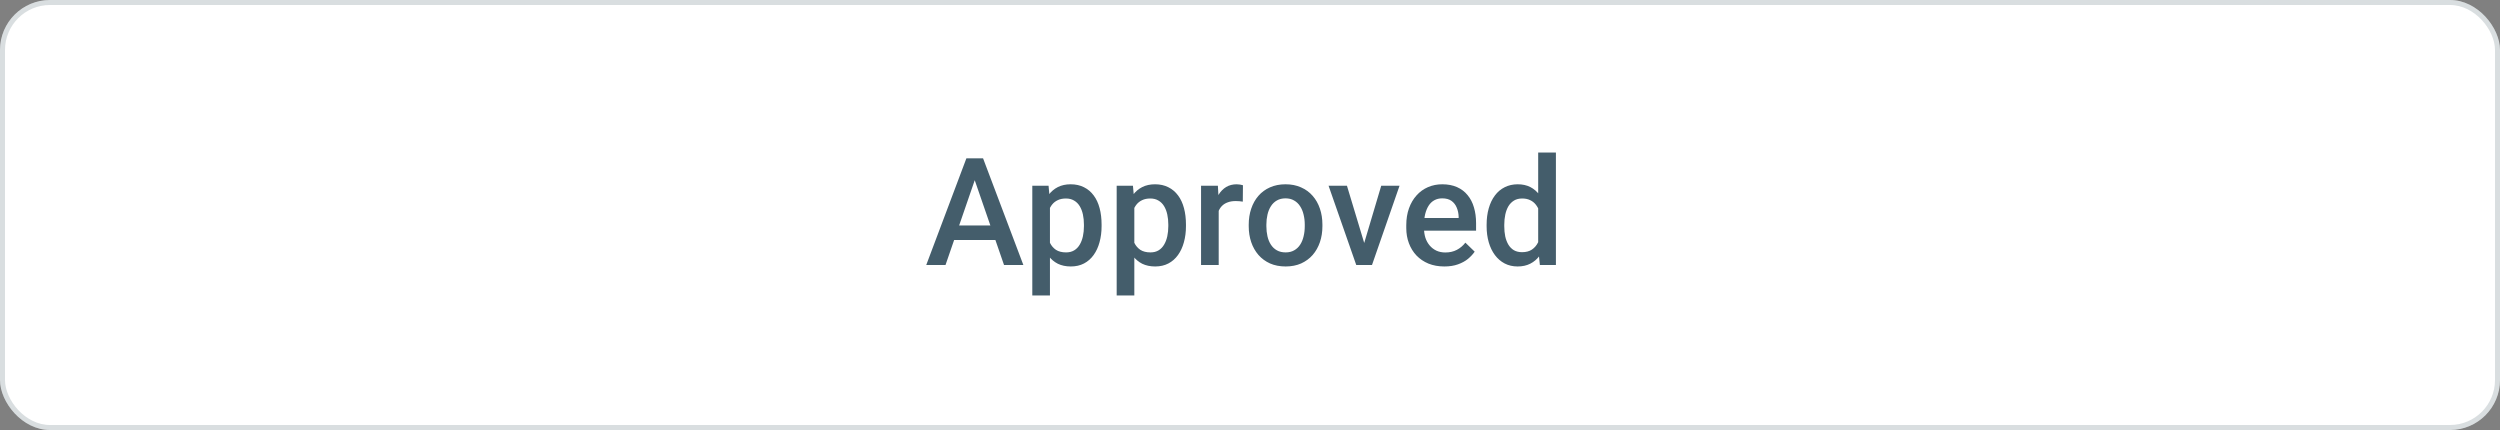 <svg width="500" height="86" viewBox="0 0 500 86" fill="none" xmlns="http://www.w3.org/2000/svg">
<rect x="0" y="0" width="500" height="86" fill="#808080" stroke="none"/>
<rect width="500" height="86" rx="10" fill="white"/>
<rect x="0.5" y="0.5" width="499" height="85" rx="9.5" stroke="#445A68" stroke-opacity="0.2"/>
<path d="M195.474 34.514L189.102 53H185.249L193.276 31.672H195.737L195.474 34.514ZM200.806 53L194.419 34.514L194.141 31.672H196.616L204.673 53H200.806ZM200.498 45.09V48.005H188.896V45.09H200.498ZM209.99 40.197V59.094H206.46V37.15H209.712L209.99 40.197ZM220.317 44.929V45.236C220.317 46.389 220.181 47.458 219.907 48.444C219.644 49.421 219.248 50.275 218.721 51.008C218.203 51.73 217.563 52.292 216.802 52.692C216.04 53.093 215.161 53.293 214.165 53.293C213.179 53.293 212.314 53.112 211.572 52.751C210.84 52.38 210.22 51.857 209.712 51.184C209.204 50.51 208.794 49.719 208.481 48.81C208.179 47.893 207.964 46.887 207.837 45.793V44.606C207.964 43.444 208.179 42.39 208.481 41.442C208.794 40.495 209.204 39.68 209.712 38.996C210.22 38.312 210.84 37.785 211.572 37.414C212.305 37.043 213.159 36.857 214.136 36.857C215.132 36.857 216.016 37.053 216.787 37.443C217.559 37.824 218.208 38.371 218.735 39.084C219.263 39.787 219.658 40.637 219.922 41.633C220.186 42.619 220.317 43.718 220.317 44.929ZM216.787 45.236V44.929C216.787 44.196 216.719 43.518 216.582 42.893C216.445 42.258 216.23 41.701 215.938 41.223C215.645 40.744 215.269 40.373 214.81 40.109C214.36 39.836 213.818 39.699 213.184 39.699C212.559 39.699 212.021 39.807 211.572 40.022C211.123 40.227 210.747 40.515 210.444 40.886C210.142 41.257 209.907 41.691 209.741 42.19C209.575 42.678 209.458 43.21 209.39 43.786V46.628C209.507 47.331 209.707 47.976 209.99 48.562C210.273 49.148 210.674 49.616 211.191 49.968C211.719 50.31 212.393 50.48 213.213 50.48C213.848 50.48 214.39 50.344 214.839 50.07C215.288 49.797 215.654 49.421 215.938 48.942C216.23 48.454 216.445 47.893 216.582 47.258C216.719 46.623 216.787 45.949 216.787 45.236ZM226.865 40.197V59.094H223.335V37.15H226.587L226.865 40.197ZM237.192 44.929V45.236C237.192 46.389 237.056 47.458 236.782 48.444C236.519 49.421 236.123 50.275 235.596 51.008C235.078 51.73 234.438 52.292 233.677 52.692C232.915 53.093 232.036 53.293 231.04 53.293C230.054 53.293 229.189 53.112 228.447 52.751C227.715 52.38 227.095 51.857 226.587 51.184C226.079 50.51 225.669 49.719 225.356 48.81C225.054 47.893 224.839 46.887 224.712 45.793V44.606C224.839 43.444 225.054 42.39 225.356 41.442C225.669 40.495 226.079 39.68 226.587 38.996C227.095 38.312 227.715 37.785 228.447 37.414C229.18 37.043 230.034 36.857 231.011 36.857C232.007 36.857 232.891 37.053 233.662 37.443C234.434 37.824 235.083 38.371 235.61 39.084C236.138 39.787 236.533 40.637 236.797 41.633C237.061 42.619 237.192 43.718 237.192 44.929ZM233.662 45.236V44.929C233.662 44.196 233.594 43.518 233.457 42.893C233.32 42.258 233.105 41.701 232.812 41.223C232.52 40.744 232.144 40.373 231.685 40.109C231.235 39.836 230.693 39.699 230.059 39.699C229.434 39.699 228.896 39.807 228.447 40.022C227.998 40.227 227.622 40.515 227.319 40.886C227.017 41.257 226.782 41.691 226.616 42.19C226.45 42.678 226.333 43.21 226.265 43.786V46.628C226.382 47.331 226.582 47.976 226.865 48.562C227.148 49.148 227.549 49.616 228.066 49.968C228.594 50.31 229.268 50.48 230.088 50.48C230.723 50.48 231.265 50.344 231.714 50.07C232.163 49.797 232.529 49.421 232.812 48.942C233.105 48.454 233.32 47.893 233.457 47.258C233.594 46.623 233.662 45.949 233.662 45.236ZM243.74 40.168V53H240.21V37.15H243.579L243.74 40.168ZM248.589 37.048L248.56 40.329C248.345 40.29 248.11 40.261 247.856 40.241C247.612 40.222 247.368 40.212 247.124 40.212C246.519 40.212 245.986 40.3 245.527 40.476C245.068 40.642 244.683 40.886 244.37 41.208C244.067 41.52 243.833 41.901 243.667 42.351C243.501 42.8 243.403 43.303 243.374 43.859L242.568 43.918C242.568 42.922 242.666 41.999 242.861 41.149C243.057 40.3 243.35 39.553 243.74 38.908C244.141 38.264 244.639 37.761 245.234 37.399C245.84 37.038 246.538 36.857 247.329 36.857C247.544 36.857 247.773 36.877 248.018 36.916C248.271 36.955 248.462 36.999 248.589 37.048ZM249.746 45.251V44.914C249.746 43.772 249.912 42.712 250.244 41.735C250.576 40.749 251.055 39.895 251.68 39.172C252.314 38.44 253.086 37.873 253.994 37.473C254.912 37.062 255.947 36.857 257.1 36.857C258.262 36.857 259.297 37.062 260.205 37.473C261.123 37.873 261.899 38.44 262.534 39.172C263.169 39.895 263.652 40.749 263.984 41.735C264.316 42.712 264.482 43.772 264.482 44.914V45.251C264.482 46.394 264.316 47.453 263.984 48.43C263.652 49.406 263.169 50.261 262.534 50.993C261.899 51.716 261.128 52.282 260.22 52.692C259.312 53.093 258.281 53.293 257.129 53.293C255.967 53.293 254.927 53.093 254.009 52.692C253.101 52.282 252.329 51.716 251.694 50.993C251.06 50.261 250.576 49.406 250.244 48.43C249.912 47.453 249.746 46.394 249.746 45.251ZM253.276 44.914V45.251C253.276 45.964 253.35 46.638 253.496 47.273C253.643 47.907 253.872 48.464 254.185 48.942C254.497 49.421 254.897 49.797 255.386 50.07C255.874 50.344 256.455 50.48 257.129 50.48C257.783 50.48 258.35 50.344 258.828 50.07C259.316 49.797 259.717 49.421 260.029 48.942C260.342 48.464 260.571 47.907 260.718 47.273C260.874 46.638 260.952 45.964 260.952 45.251V44.914C260.952 44.211 260.874 43.547 260.718 42.922C260.571 42.287 260.337 41.726 260.015 41.237C259.702 40.749 259.302 40.368 258.813 40.095C258.335 39.812 257.764 39.67 257.1 39.67C256.436 39.67 255.859 39.812 255.371 40.095C254.893 40.368 254.497 40.749 254.185 41.237C253.872 41.726 253.643 42.287 253.496 42.922C253.35 43.547 253.276 44.211 253.276 44.914ZM272.363 50.202L276.245 37.15H279.907L274.399 53H272.114L272.363 50.202ZM269.39 37.15L273.345 50.261L273.535 53H271.25L265.713 37.15H269.39ZM288.872 53.293C287.7 53.293 286.641 53.102 285.693 52.722C284.756 52.331 283.955 51.789 283.291 51.096C282.637 50.402 282.134 49.587 281.782 48.649C281.431 47.712 281.255 46.701 281.255 45.617V45.031C281.255 43.791 281.436 42.668 281.797 41.662C282.158 40.656 282.661 39.797 283.306 39.084C283.95 38.361 284.712 37.81 285.591 37.429C286.47 37.048 287.422 36.857 288.447 36.857C289.58 36.857 290.571 37.048 291.421 37.429C292.271 37.81 292.974 38.347 293.53 39.04C294.097 39.724 294.517 40.539 294.79 41.486C295.073 42.434 295.215 43.478 295.215 44.621V46.13H282.969V43.596H291.729V43.317C291.709 42.683 291.582 42.087 291.348 41.53C291.123 40.974 290.776 40.524 290.308 40.183C289.839 39.841 289.214 39.67 288.433 39.67C287.847 39.67 287.324 39.797 286.865 40.051C286.416 40.295 286.04 40.651 285.737 41.12C285.435 41.589 285.2 42.155 285.034 42.819C284.878 43.474 284.8 44.211 284.8 45.031V45.617C284.8 46.31 284.893 46.955 285.078 47.551C285.273 48.137 285.557 48.649 285.928 49.089C286.299 49.528 286.748 49.875 287.275 50.129C287.803 50.373 288.403 50.495 289.077 50.495C289.927 50.495 290.684 50.324 291.348 49.982C292.012 49.641 292.588 49.157 293.076 48.532L294.937 50.334C294.595 50.832 294.15 51.31 293.604 51.77C293.057 52.219 292.388 52.585 291.597 52.868C290.815 53.151 289.907 53.293 288.872 53.293ZM307.637 49.719V30.5H311.182V53H307.974L307.637 49.719ZM297.324 45.251V44.943C297.324 43.742 297.466 42.648 297.749 41.662C298.032 40.666 298.442 39.812 298.979 39.099C299.517 38.376 300.171 37.824 300.942 37.443C301.714 37.053 302.583 36.857 303.55 36.857C304.507 36.857 305.347 37.043 306.069 37.414C306.792 37.785 307.407 38.317 307.915 39.011C308.423 39.694 308.828 40.515 309.131 41.472C309.434 42.419 309.648 43.474 309.775 44.636V45.617C309.648 46.75 309.434 47.785 309.131 48.723C308.828 49.66 308.423 50.471 307.915 51.154C307.407 51.838 306.787 52.365 306.055 52.736C305.332 53.107 304.487 53.293 303.521 53.293C302.563 53.293 301.699 53.093 300.928 52.692C300.166 52.292 299.517 51.73 298.979 51.008C298.442 50.285 298.032 49.435 297.749 48.459C297.466 47.473 297.324 46.403 297.324 45.251ZM300.854 44.943V45.251C300.854 45.974 300.918 46.648 301.045 47.273C301.182 47.898 301.392 48.449 301.675 48.928C301.958 49.397 302.324 49.768 302.773 50.041C303.232 50.305 303.779 50.437 304.414 50.437C305.215 50.437 305.874 50.261 306.392 49.909C306.909 49.558 307.314 49.084 307.607 48.488C307.91 47.883 308.115 47.209 308.223 46.467V43.815C308.164 43.239 308.042 42.702 307.856 42.204C307.681 41.706 307.441 41.272 307.139 40.9C306.836 40.52 306.46 40.227 306.011 40.022C305.571 39.807 305.049 39.699 304.443 39.699C303.799 39.699 303.252 39.836 302.803 40.109C302.354 40.383 301.982 40.759 301.689 41.237C301.406 41.716 301.196 42.273 301.06 42.907C300.923 43.542 300.854 44.221 300.854 44.943Z" fill="#445D6B"/>
</svg>
